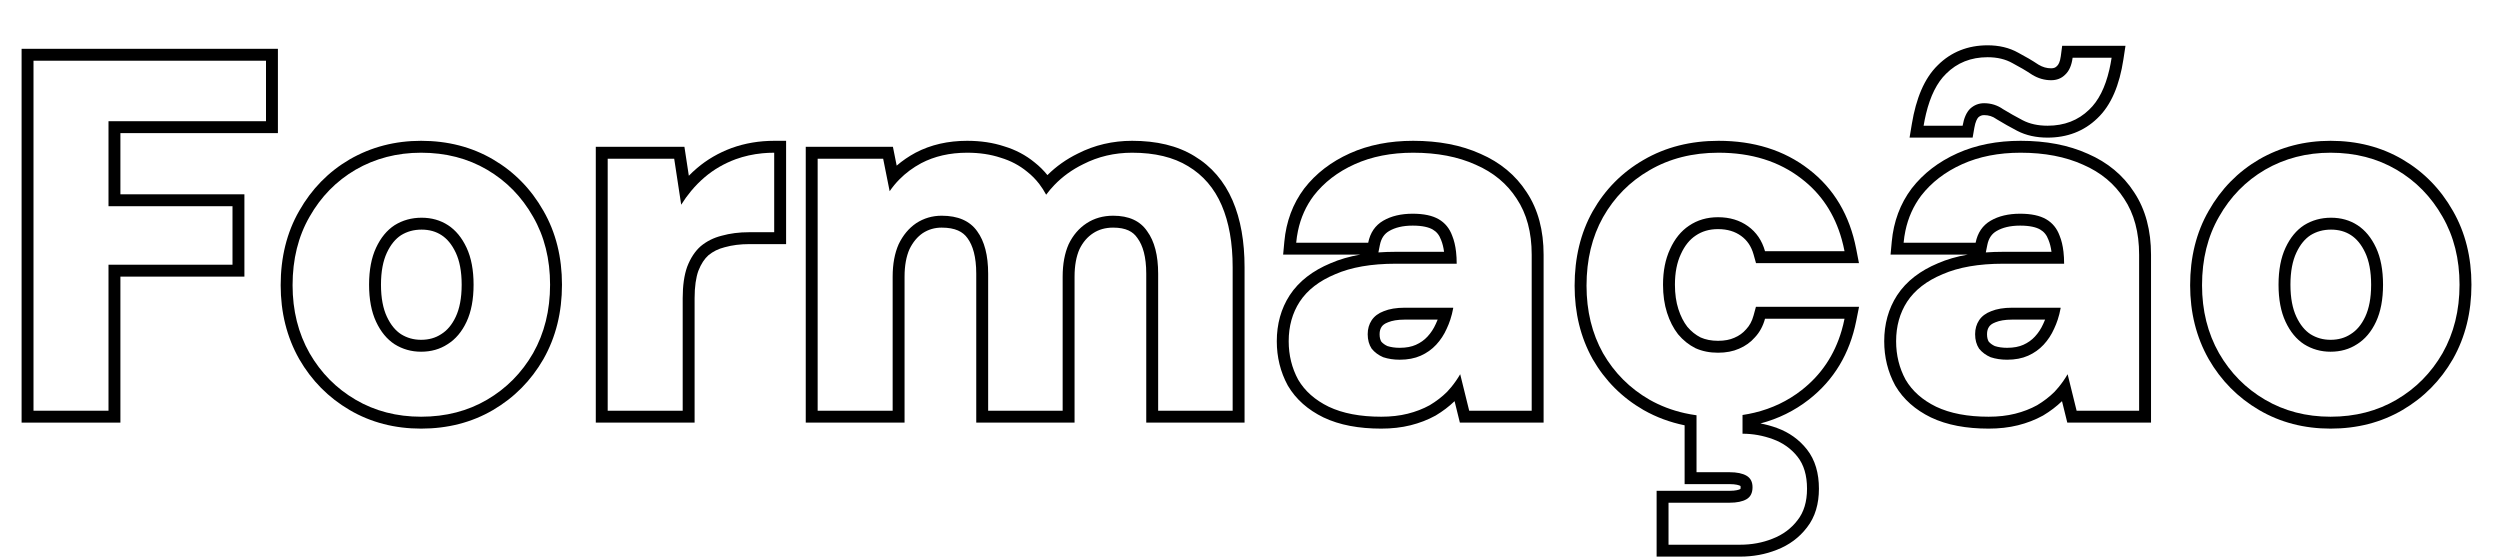 <svg width="420" height="94" viewBox="0 0 420 94" fill="none" xmlns="http://www.w3.org/2000/svg">
<path fill-rule="evenodd" clip-rule="evenodd" d="M380.526 67.152C383.774 69.056 387.442 70.008 391.53 70.008C395.674 70.008 399.37 69.056 402.618 67.152C405.866 65.248 408.442 62.644 410.346 59.34C412.25 55.98 413.202 52.144 413.202 47.832C413.202 43.52 412.25 39.712 410.346 36.408C408.442 33.048 405.866 30.416 402.618 28.512C399.37 26.608 395.674 25.656 391.53 25.656C387.498 25.656 383.83 26.608 380.526 28.512C377.278 30.416 374.702 33.048 372.798 36.408C370.894 39.712 369.942 43.548 369.942 47.916C369.942 52.172 370.894 55.98 372.798 59.34C374.702 62.644 377.278 65.248 380.526 67.152ZM371.061 35.418C373.133 31.762 375.956 28.873 379.515 26.787L379.521 26.783L379.528 26.779C383.153 24.69 387.168 23.656 391.53 23.656C395.993 23.656 400.045 24.685 403.63 26.787C407.188 28.873 410.011 31.762 412.084 35.418C414.182 39.061 415.202 43.22 415.202 47.832C415.202 52.449 414.18 56.632 412.086 60.326L412.083 60.332L412.079 60.339C410.004 63.939 407.181 66.796 403.63 68.877C400.045 70.979 395.993 72.008 391.53 72.008C387.118 72.008 383.096 70.977 379.515 68.877C375.963 66.796 373.14 63.939 371.065 60.339L371.062 60.332L371.058 60.326C368.967 56.635 367.942 52.481 367.942 47.916C367.942 43.253 368.961 39.065 371.061 35.418ZM395.982 57.828C394.694 58.668 393.21 59.088 391.53 59.088C389.906 59.088 388.422 58.668 387.078 57.828C385.79 56.988 384.754 55.728 383.97 54.048C383.186 52.368 382.794 50.296 382.794 47.832C382.794 45.368 383.186 43.296 383.97 41.616C384.754 39.936 385.79 38.676 387.078 37.836C388.422 36.996 389.934 36.576 391.614 36.576C393.294 36.576 394.778 36.996 396.066 37.836C397.354 38.676 398.39 39.936 399.174 41.616C399.958 43.296 400.35 45.368 400.35 47.832C400.35 50.296 399.958 52.368 399.174 54.048C398.39 55.728 397.326 56.988 395.982 57.828ZM388.155 39.522C389.157 38.899 390.293 38.576 391.614 38.576C392.944 38.576 394.041 38.903 394.974 39.511C395.89 40.109 396.703 41.05 397.362 42.462C397.989 43.805 398.35 45.569 398.35 47.832C398.35 50.095 397.989 51.859 397.362 53.202C396.713 54.593 395.886 55.53 394.922 56.132L394.906 56.142L394.89 56.153C393.957 56.761 392.86 57.088 391.53 57.088C390.278 57.088 389.168 56.772 388.155 56.142C387.245 55.544 386.438 54.606 385.783 53.202C385.156 51.859 384.794 50.095 384.794 47.832C384.794 45.569 385.156 43.805 385.783 42.462C386.437 41.058 387.245 40.12 388.155 39.522Z" fill="currentColor"/>
<path fill-rule="evenodd" clip-rule="evenodd" d="M324.399 70.13L324.391 70.126C321.798 68.861 319.769 67.099 318.42 64.806L318.402 64.776L318.386 64.746C317.154 62.477 316.548 59.99 316.548 57.324C316.548 54.463 317.252 51.864 318.716 49.602L318.72 49.596L318.724 49.59C320.276 47.227 322.615 45.465 325.574 44.229C327.077 43.573 328.745 43.093 330.566 42.776H317.614L317.816 40.592C318.127 37.232 319.227 34.241 321.148 31.68L321.157 31.667L321.167 31.655C323.123 29.13 325.691 27.173 328.813 25.765C331.97 24.341 335.534 23.656 339.464 23.656C343.708 23.656 347.496 24.362 350.774 25.843C354.063 27.274 356.673 29.42 358.525 32.288C360.465 35.205 361.372 38.746 361.372 42.792V71H347.305L346.416 67.394C345.49 68.29 344.437 69.088 343.265 69.791L343.232 69.81L343.199 69.828C341.917 70.534 340.522 71.07 339.025 71.444C337.498 71.826 335.848 72.008 334.088 72.008C330.362 72.008 327.106 71.419 324.408 70.134L324.399 70.13ZM345.839 65.055C346.405 64.37 346.912 63.641 347.36 62.868L348.872 69H359.372V42.792C359.372 39.04 358.532 35.904 356.852 33.384C355.228 30.864 352.932 28.96 349.964 27.672C346.996 26.328 343.496 25.656 339.464 25.656C335.768 25.656 332.492 26.3 329.636 27.588C326.78 28.876 324.484 30.64 322.748 32.88C321.449 34.611 320.569 36.577 320.107 38.776C319.971 39.422 319.871 40.089 319.808 40.776H331.904C332.24 39.096 333.08 37.864 334.424 37.08C335.768 36.296 337.42 35.904 339.38 35.904C341.228 35.904 342.684 36.212 343.748 36.828C344.812 37.444 345.568 38.368 346.016 39.6C346.331 40.37 346.547 41.271 346.665 42.304C346.736 42.923 346.772 43.59 346.772 44.304H336.524C332.436 44.304 329.048 44.892 326.36 46.068C323.672 47.188 321.684 48.728 320.396 50.688C319.164 52.592 318.548 54.804 318.548 57.324C318.548 59.676 319.08 61.832 320.144 63.792C321.264 65.696 322.972 67.208 325.268 68.328C327.62 69.448 330.56 70.008 334.088 70.008C335.712 70.008 337.196 69.84 338.54 69.504C339.884 69.168 341.116 68.692 342.236 68.076C343.356 67.404 344.336 66.648 345.176 65.808C345.405 65.563 345.626 65.312 345.839 65.055ZM344.65 42.304C344.545 41.522 344.378 40.878 344.164 40.357L344.15 40.321L344.136 40.283C343.837 39.461 343.375 38.923 342.746 38.559C342.102 38.186 341.039 37.904 339.38 37.904C337.683 37.904 336.4 38.243 335.431 38.808C334.635 39.272 334.101 39.986 333.865 41.168L333.617 42.406C334.553 42.338 335.522 42.304 336.524 42.304H344.65ZM343.274 54.39L343.284 54.368C343.388 54.149 343.485 53.925 343.575 53.696H338.036C336.809 53.696 335.91 53.87 335.269 54.133L335.24 54.145L335.21 54.157C334.632 54.373 334.33 54.643 334.156 54.905C333.95 55.213 333.82 55.602 333.82 56.148C333.82 56.722 333.94 57.114 334.107 57.397C334.369 57.694 334.703 57.944 335.137 58.141C335.728 58.328 336.409 58.432 337.196 58.432C338.32 58.432 339.209 58.245 339.911 57.932C340.68 57.591 341.324 57.131 341.862 56.551C342.435 55.934 342.903 55.224 343.264 54.412L343.274 54.39ZM334.424 60.012C333.64 59.676 332.996 59.2 332.492 58.584C332.044 57.912 331.82 57.1 331.82 56.148C331.82 55.252 332.044 54.468 332.492 53.796C332.94 53.124 333.612 52.62 334.508 52.284C335.46 51.892 336.636 51.696 338.036 51.696H346.184V51.78C346.063 52.443 345.902 53.082 345.7 53.696C345.527 54.223 345.324 54.733 345.092 55.224C344.644 56.232 344.056 57.128 343.328 57.912C342.6 58.696 341.732 59.312 340.724 59.76C339.716 60.208 338.54 60.432 337.196 60.432C336.188 60.432 335.264 60.292 334.424 60.012ZM335.424 20.02L335.37 19.982C334.759 19.55 334.099 19.34 333.332 19.34C332.96 19.34 332.665 19.445 332.367 19.706C332.156 19.933 331.869 20.434 331.69 21.463L331.402 23.12H320.807L321.195 20.791C321.898 16.574 323.263 13.178 325.545 10.959C327.794 8.714 330.637 7.612 333.92 7.612C335.809 7.612 337.553 8.002 339.079 8.865C340.286 9.498 341.416 10.164 342.469 10.864C343.171 11.286 343.867 11.476 344.588 11.476C345.063 11.476 345.321 11.342 345.525 11.138L345.556 11.107L345.588 11.078C345.791 10.891 346.084 10.454 346.216 9.437L346.444 7.696H357.08L356.729 9.998C356.082 14.232 354.714 17.65 352.354 19.878C350.1 22.058 347.264 23.12 344 23.12C342.124 23.12 340.391 22.764 338.872 21.968C337.661 21.334 336.531 20.696 335.481 20.055L335.424 20.02ZM350.972 18.432C352.545 16.951 353.678 14.706 354.372 11.696C354.518 11.063 354.645 10.396 354.752 9.696H348.2C348.032 10.984 347.612 11.936 346.94 12.552C346.324 13.168 345.54 13.476 344.588 13.476C343.468 13.476 342.404 13.168 341.396 12.552C340.388 11.88 339.296 11.236 338.12 10.62C336.944 9.948 335.544 9.612 333.92 9.612C331.12 9.612 328.796 10.536 326.948 12.384C325.421 13.865 324.295 16.11 323.571 19.12C323.419 19.753 323.284 20.419 323.168 21.12H329.72C329.944 19.832 330.364 18.88 330.98 18.264C331.652 17.648 332.436 17.34 333.332 17.34C334.508 17.34 335.572 17.676 336.524 18.348C337.532 18.964 338.624 19.58 339.8 20.196C340.976 20.812 342.376 21.12 344 21.12C346.8 21.12 349.124 20.224 350.972 18.432Z" fill="currentColor"/>
<path fill-rule="evenodd" clip-rule="evenodd" d="M292.744 69.719V72.864C294.48 72.864 296.188 73.172 297.868 73.788C299.548 74.404 300.92 75.384 301.984 76.728C303.048 78.072 303.58 79.864 303.58 82.104C303.58 84.288 303.048 86.052 301.984 87.396C300.92 88.796 299.52 89.832 297.784 90.504C296.104 91.176 294.284 91.512 292.324 91.512H280.312V84.456H290.56C291.792 84.456 292.744 84.26 293.416 83.868C294.088 83.476 294.424 82.804 294.424 81.852C294.424 80.956 294.088 80.312 293.416 79.92C292.744 79.528 291.792 79.332 290.56 79.332H285.016V69.765C284.335 69.672 283.668 69.552 283.016 69.406C280.903 68.933 278.938 68.182 277.12 67.152C273.816 65.248 271.212 62.644 269.308 59.34C267.46 56.036 266.536 52.256 266.536 48C266.536 43.632 267.46 39.796 269.308 36.492C271.212 33.132 273.816 30.5 277.12 28.596C280.48 26.636 284.344 25.656 288.712 25.656C294.256 25.656 298.904 27.112 302.656 30.024C305.962 32.552 308.213 35.945 309.408 40.204C309.59 40.851 309.747 41.517 309.88 42.204H296.524C296.02 40.412 295.068 39.012 293.668 38.004C292.268 36.996 290.588 36.492 288.628 36.492C286.78 36.492 285.156 36.968 283.756 37.92C282.412 38.816 281.348 40.132 280.564 41.868C279.78 43.548 279.388 45.536 279.388 47.832C279.388 49.568 279.612 51.136 280.06 52.536C280.508 53.936 281.124 55.14 281.908 56.148C282.748 57.156 283.728 57.94 284.848 58.5C285.968 59.004 287.228 59.256 288.628 59.256C289.972 59.256 291.148 59.032 292.156 58.584C293.22 58.136 294.116 57.492 294.844 56.652C295.628 55.812 296.188 54.776 296.524 53.544H309.88C309.743 54.23 309.58 54.897 309.391 55.544C308.191 59.655 305.946 62.992 302.656 65.556C300.332 67.368 297.694 68.626 294.744 69.332C294.092 69.488 293.426 69.617 292.744 69.719ZM295.755 71.14C298.745 70.352 301.463 69.022 303.885 67.133C308.097 63.851 310.746 59.413 311.841 53.936L312.319 51.544H294.996L294.594 53.018C294.334 53.972 293.92 54.71 293.382 55.287L293.357 55.314L293.332 55.342C292.813 55.941 292.172 56.407 291.38 56.741L291.362 56.748L291.344 56.756C290.641 57.069 289.752 57.256 288.628 57.256C287.488 57.256 286.526 57.055 285.705 56.693C284.868 56.268 284.123 55.676 283.466 54.894C282.855 54.101 282.348 53.123 281.965 51.926C281.59 50.755 281.388 49.398 281.388 47.832C281.388 45.76 281.742 44.074 282.376 42.714L282.382 42.703L282.387 42.691C283.044 41.235 283.885 40.237 284.865 39.584L284.873 39.579L284.88 39.574C285.918 38.868 287.143 38.492 288.628 38.492C290.228 38.492 291.485 38.897 292.499 39.627C293.502 40.349 294.207 41.352 294.599 42.745L295.009 44.204H312.304L311.843 41.824C310.754 36.193 308.113 31.682 303.877 28.44C299.718 25.215 294.62 23.656 288.712 23.656C284.036 23.656 279.817 24.708 276.116 26.866C272.501 28.951 269.644 31.841 267.568 35.506L267.562 35.516C265.523 39.161 264.536 43.343 264.536 48C264.536 52.555 265.528 56.678 267.562 60.316L267.569 60.328L267.575 60.339C269.655 63.948 272.512 66.805 276.121 68.885L276.128 68.888L276.134 68.892C278.262 70.098 280.559 70.947 283.016 71.452V81.332H290.56C291.621 81.332 292.166 81.508 292.405 81.646C292.413 81.679 292.424 81.744 292.424 81.852C292.424 82.017 292.404 82.109 292.392 82.15C292.147 82.286 291.602 82.456 290.56 82.456H278.312V93.512H292.324C294.513 93.512 296.584 93.136 298.517 92.365C300.566 91.57 302.267 90.323 303.565 88.621C304.968 86.84 305.58 84.606 305.58 82.104C305.58 79.552 304.971 77.279 303.552 75.487C302.249 73.84 300.567 72.647 298.556 71.91C297.633 71.572 296.699 71.315 295.755 71.14Z" fill="currentColor"/>
<path fill-rule="evenodd" clip-rule="evenodd" d="M223.221 68.328C225.573 69.448 228.513 70.008 232.041 70.008C233.665 70.008 235.149 69.84 236.493 69.504C237.837 69.168 239.069 68.692 240.189 68.076C241.309 67.404 242.289 66.648 243.129 65.808C243.358 65.563 243.579 65.312 243.792 65.055C244.358 64.37 244.865 63.641 245.313 62.868L246.825 69H257.325V42.792C257.325 39.04 256.485 35.904 254.805 33.384C253.181 30.864 250.885 28.96 247.917 27.672C244.949 26.328 241.449 25.656 237.417 25.656C233.721 25.656 230.445 26.3 227.589 27.588C224.733 28.876 222.437 30.64 220.701 32.88C219.402 34.611 218.522 36.577 218.06 38.776C217.924 39.422 217.824 40.089 217.761 40.776H229.857C230.193 39.096 231.033 37.864 232.377 37.08C233.721 36.296 235.373 35.904 237.333 35.904C239.181 35.904 240.637 36.212 241.701 36.828C242.765 37.444 243.521 38.368 243.969 39.6C244.284 40.37 244.5 41.271 244.618 42.304C244.689 42.923 244.725 43.59 244.725 44.304H234.477C230.389 44.304 227.001 44.892 224.313 46.068C221.625 47.188 219.637 48.728 218.349 50.688C217.117 52.592 216.501 54.804 216.501 57.324C216.501 59.676 217.033 61.832 218.097 63.792C219.217 65.696 220.925 67.208 223.221 68.328ZM223.527 44.229C225.03 43.573 226.698 43.093 228.519 42.776H215.567L215.769 40.592C216.08 37.232 217.18 34.241 219.101 31.68L219.11 31.667L219.12 31.655C221.077 29.13 223.645 27.173 226.767 25.765C229.923 24.341 233.488 23.656 237.417 23.656C241.661 23.656 245.45 24.362 248.728 25.844C252.017 27.274 254.626 29.42 256.478 32.288C258.418 35.205 259.325 38.746 259.325 42.792V71H245.258L244.369 67.394C243.444 68.29 242.39 69.088 241.218 69.791L241.186 69.81L241.153 69.828C239.87 70.534 238.475 71.07 236.978 71.444C235.451 71.826 233.801 72.008 232.041 72.008C228.315 72.008 225.059 71.419 222.361 70.134L222.352 70.13L222.344 70.126C219.751 68.861 217.722 67.099 216.373 64.806L216.355 64.776L216.339 64.746C215.107 62.477 214.501 59.99 214.501 57.324C214.501 54.463 215.205 51.864 216.67 49.602L216.673 49.596L216.677 49.59C218.23 47.227 220.568 45.465 223.527 44.229ZM231.57 42.406C232.506 42.338 233.476 42.304 234.477 42.304H242.603C242.499 41.522 242.331 40.878 242.118 40.357L242.103 40.321L242.089 40.283C241.79 39.461 241.328 38.923 240.699 38.559C240.055 38.186 238.993 37.904 237.333 37.904C235.636 37.904 234.353 38.243 233.384 38.808C232.588 39.272 232.054 39.986 231.818 41.168L231.57 42.406ZM238.677 59.76C237.669 60.208 236.493 60.432 235.149 60.432C234.141 60.432 233.217 60.292 232.377 60.012C231.593 59.676 230.949 59.2 230.445 58.584C229.997 57.912 229.773 57.1 229.773 56.148C229.773 55.252 229.997 54.468 230.445 53.796C230.893 53.124 231.565 52.62 232.461 52.284C233.413 51.892 234.589 51.696 235.989 51.696H244.137V51.78C244.016 52.443 243.855 53.082 243.653 53.696C243.48 54.223 243.278 54.733 243.045 55.224C242.597 56.232 242.009 57.128 241.281 57.912C240.553 58.696 239.685 59.312 238.677 59.76ZM241.528 53.696C241.438 53.925 241.341 54.149 241.237 54.368L241.227 54.39L241.217 54.412C240.856 55.224 240.388 55.934 239.815 56.551C239.277 57.131 238.633 57.591 237.864 57.932C237.162 58.245 236.273 58.432 235.149 58.432C234.363 58.432 233.682 58.328 233.09 58.141C232.656 57.944 232.322 57.694 232.06 57.397C231.893 57.114 231.773 56.723 231.773 56.148C231.773 55.602 231.904 55.213 232.109 54.905C232.284 54.643 232.585 54.373 233.163 54.157L233.193 54.145L233.222 54.133C233.863 53.87 234.762 53.696 235.989 53.696H241.528Z" fill="currentColor"/>
<path fill-rule="evenodd" clip-rule="evenodd" d="M148.37 26.664H137.366V69H149.966V46.488C149.966 44.36 150.302 42.54 150.974 41.028C151.702 39.516 152.682 38.34 153.914 37.5C155.202 36.66 156.63 36.24 158.198 36.24C160.942 36.24 162.93 37.108 164.162 38.844C165.394 40.524 166.01 42.904 166.01 45.984V69H178.526V46.488C178.526 44.36 178.862 42.54 179.534 41.028C180.262 39.516 181.27 38.34 182.558 37.5C183.846 36.66 185.33 36.24 187.01 36.24C189.642 36.24 191.546 37.108 192.722 38.844C193.954 40.524 194.57 42.904 194.57 45.984V69H207.086V44.892C207.086 40.804 206.47 37.332 205.238 34.476C204.006 31.62 202.13 29.436 199.61 27.924C197.146 26.412 194.01 25.656 190.202 25.656C187.234 25.656 184.49 26.3 181.97 27.588C180.114 28.496 178.5 29.662 177.13 31.086C176.641 31.595 176.182 32.137 175.754 32.712C175.41 32.069 175.028 31.474 174.609 30.925C174.005 30.135 173.322 29.443 172.562 28.848C171.274 27.784 169.79 27 168.11 26.496C166.43 25.936 164.554 25.656 162.482 25.656C159.57 25.656 156.994 26.244 154.754 27.42C153.368 28.166 152.151 29.071 151.104 30.133C150.5 30.744 149.953 31.408 149.462 32.124L148.37 26.664ZM150.642 27.827L150.01 24.664H135.366V71H151.966V46.488C151.966 44.578 152.266 43.058 152.79 41.868C153.379 40.654 154.131 39.777 155.024 39.164C155.976 38.548 157.017 38.24 158.198 38.24C160.502 38.24 161.78 38.943 162.531 40.002L162.54 40.014L162.549 40.027C163.435 41.235 164.01 43.135 164.01 45.984V71H180.526V46.488C180.526 44.578 180.826 43.058 181.35 41.868C181.933 40.668 182.703 39.793 183.651 39.175C184.584 38.567 185.681 38.24 187.01 38.24C189.17 38.24 190.358 38.92 191.066 39.966L191.087 39.997L191.109 40.027C191.995 41.235 192.57 43.135 192.57 45.984V71H209.086V44.892C209.086 40.613 208.443 36.855 207.075 33.684C205.688 30.47 203.544 27.954 200.647 26.214C197.785 24.46 194.261 23.656 190.202 23.656C186.94 23.656 183.887 24.365 181.076 25.799C179.143 26.746 177.437 27.953 175.967 29.417C175.327 28.625 174.611 27.914 173.816 27.289C172.324 26.062 170.616 25.164 168.714 24.589C166.807 23.957 164.722 23.656 162.482 23.656C159.296 23.656 156.392 24.301 153.825 25.649L153.815 25.654L153.806 25.659C152.652 26.28 151.597 27.003 150.642 27.827Z" fill="currentColor"/>
<path fill-rule="evenodd" clip-rule="evenodd" d="M113.265 26.664H102.093V69H114.693V50.1C114.693 47.972 114.945 46.208 115.449 44.808C116.009 43.352 116.765 42.204 117.717 41.364C118.725 40.524 119.901 39.936 121.245 39.6C122.645 39.208 124.185 39.012 125.865 39.012H130.065V25.656C129.386 25.656 128.719 25.688 128.065 25.752C126.506 25.903 125.017 26.235 123.597 26.748C121.637 27.476 119.901 28.484 118.389 29.772C117.573 30.467 116.814 31.236 116.112 32.078C115.513 32.796 114.956 33.567 114.441 34.392L113.265 26.664ZM115.723 29.527L114.983 24.664H100.093V71H116.693V50.1C116.693 48.124 116.928 46.615 117.323 45.505C117.788 44.306 118.37 43.462 119.019 42.882C119.778 42.255 120.672 41.805 121.73 41.54L121.757 41.533L121.784 41.526C122.984 41.19 124.339 41.012 125.865 41.012H132.065V23.656H130.065C127.554 23.656 125.166 24.055 122.917 24.867L122.909 24.87L122.9 24.873C120.733 25.678 118.791 26.802 117.092 28.25C116.617 28.654 116.161 29.079 115.723 29.527Z" fill="currentColor"/>
<path fill-rule="evenodd" clip-rule="evenodd" d="M59.737 67.152C62.985 69.056 66.653 70.008 70.741 70.008C74.885 70.008 78.581 69.056 81.829 67.152C85.077 65.248 87.653 62.644 89.557 59.34C91.461 55.98 92.413 52.144 92.413 47.832C92.413 43.52 91.461 39.712 89.557 36.408C87.653 33.048 85.077 30.416 81.829 28.512C78.581 26.608 74.885 25.656 70.741 25.656C66.709 25.656 63.041 26.608 59.737 28.512C56.489 30.416 53.913 33.048 52.009 36.408C50.105 39.712 49.153 43.548 49.153 47.916C49.153 52.172 50.105 55.98 52.009 59.34C53.913 62.644 56.489 65.248 59.737 67.152ZM50.273 35.416C52.345 31.761 55.168 28.872 58.726 26.787L58.732 26.783L58.739 26.779C62.364 24.69 66.379 23.656 70.741 23.656C75.204 23.656 79.255 24.685 82.841 26.787C86.398 28.872 89.221 31.761 91.294 35.416C93.392 39.06 94.413 43.219 94.413 47.832C94.413 52.449 93.391 56.632 91.297 60.326L91.294 60.332L91.29 60.339C89.215 63.939 86.392 66.796 82.841 68.877C79.255 70.979 75.204 72.008 70.741 72.008C66.329 72.008 62.306 70.977 58.726 68.877C55.174 66.796 52.351 63.939 50.276 60.339L50.273 60.332L50.269 60.326C48.178 56.635 47.153 52.481 47.153 47.916C47.153 43.252 48.172 39.064 50.273 35.416ZM75.193 57.828C73.905 58.668 72.421 59.088 70.741 59.088C69.117 59.088 67.633 58.668 66.289 57.828C65.001 56.988 63.965 55.728 63.181 54.048C62.397 52.368 62.005 50.296 62.005 47.832C62.005 45.368 62.397 43.296 63.181 41.616C63.965 39.936 65.001 38.676 66.289 37.836C67.633 36.996 69.145 36.576 70.825 36.576C72.505 36.576 73.989 36.996 75.277 37.836C76.565 38.676 77.601 39.936 78.385 41.616C79.169 43.296 79.561 45.368 79.561 47.832C79.561 50.296 79.169 52.368 78.385 54.048C77.601 55.728 76.537 56.988 75.193 57.828ZM67.366 39.522C68.368 38.899 69.504 38.576 70.825 38.576C72.154 38.576 73.251 38.903 74.184 39.511C75.101 40.109 75.914 41.05 76.573 42.462C77.2 43.805 77.561 45.569 77.561 47.832C77.561 50.095 77.2 51.859 76.573 53.202C75.924 54.593 75.097 55.53 74.133 56.132L74.117 56.142L74.1 56.153C73.168 56.761 72.07 57.088 70.741 57.088C69.489 57.088 68.379 56.772 67.366 56.142C66.456 55.544 65.648 54.606 64.993 53.202C64.367 51.859 64.005 50.095 64.005 47.832C64.005 45.569 64.367 43.805 64.993 42.462C65.648 41.058 66.456 40.12 67.366 39.522Z" fill="currentColor"/>
<path fill-rule="evenodd" clip-rule="evenodd" d="M3.628 71V8.2H46.688V22.364H20.228V32.644H41.06V46.472H20.228V71H3.628ZM18.228 44.472H39.06V34.644H18.228V20.364H44.688V10.2H5.628V69H18.228V44.472Z" fill="currentColor"/>
</svg>
